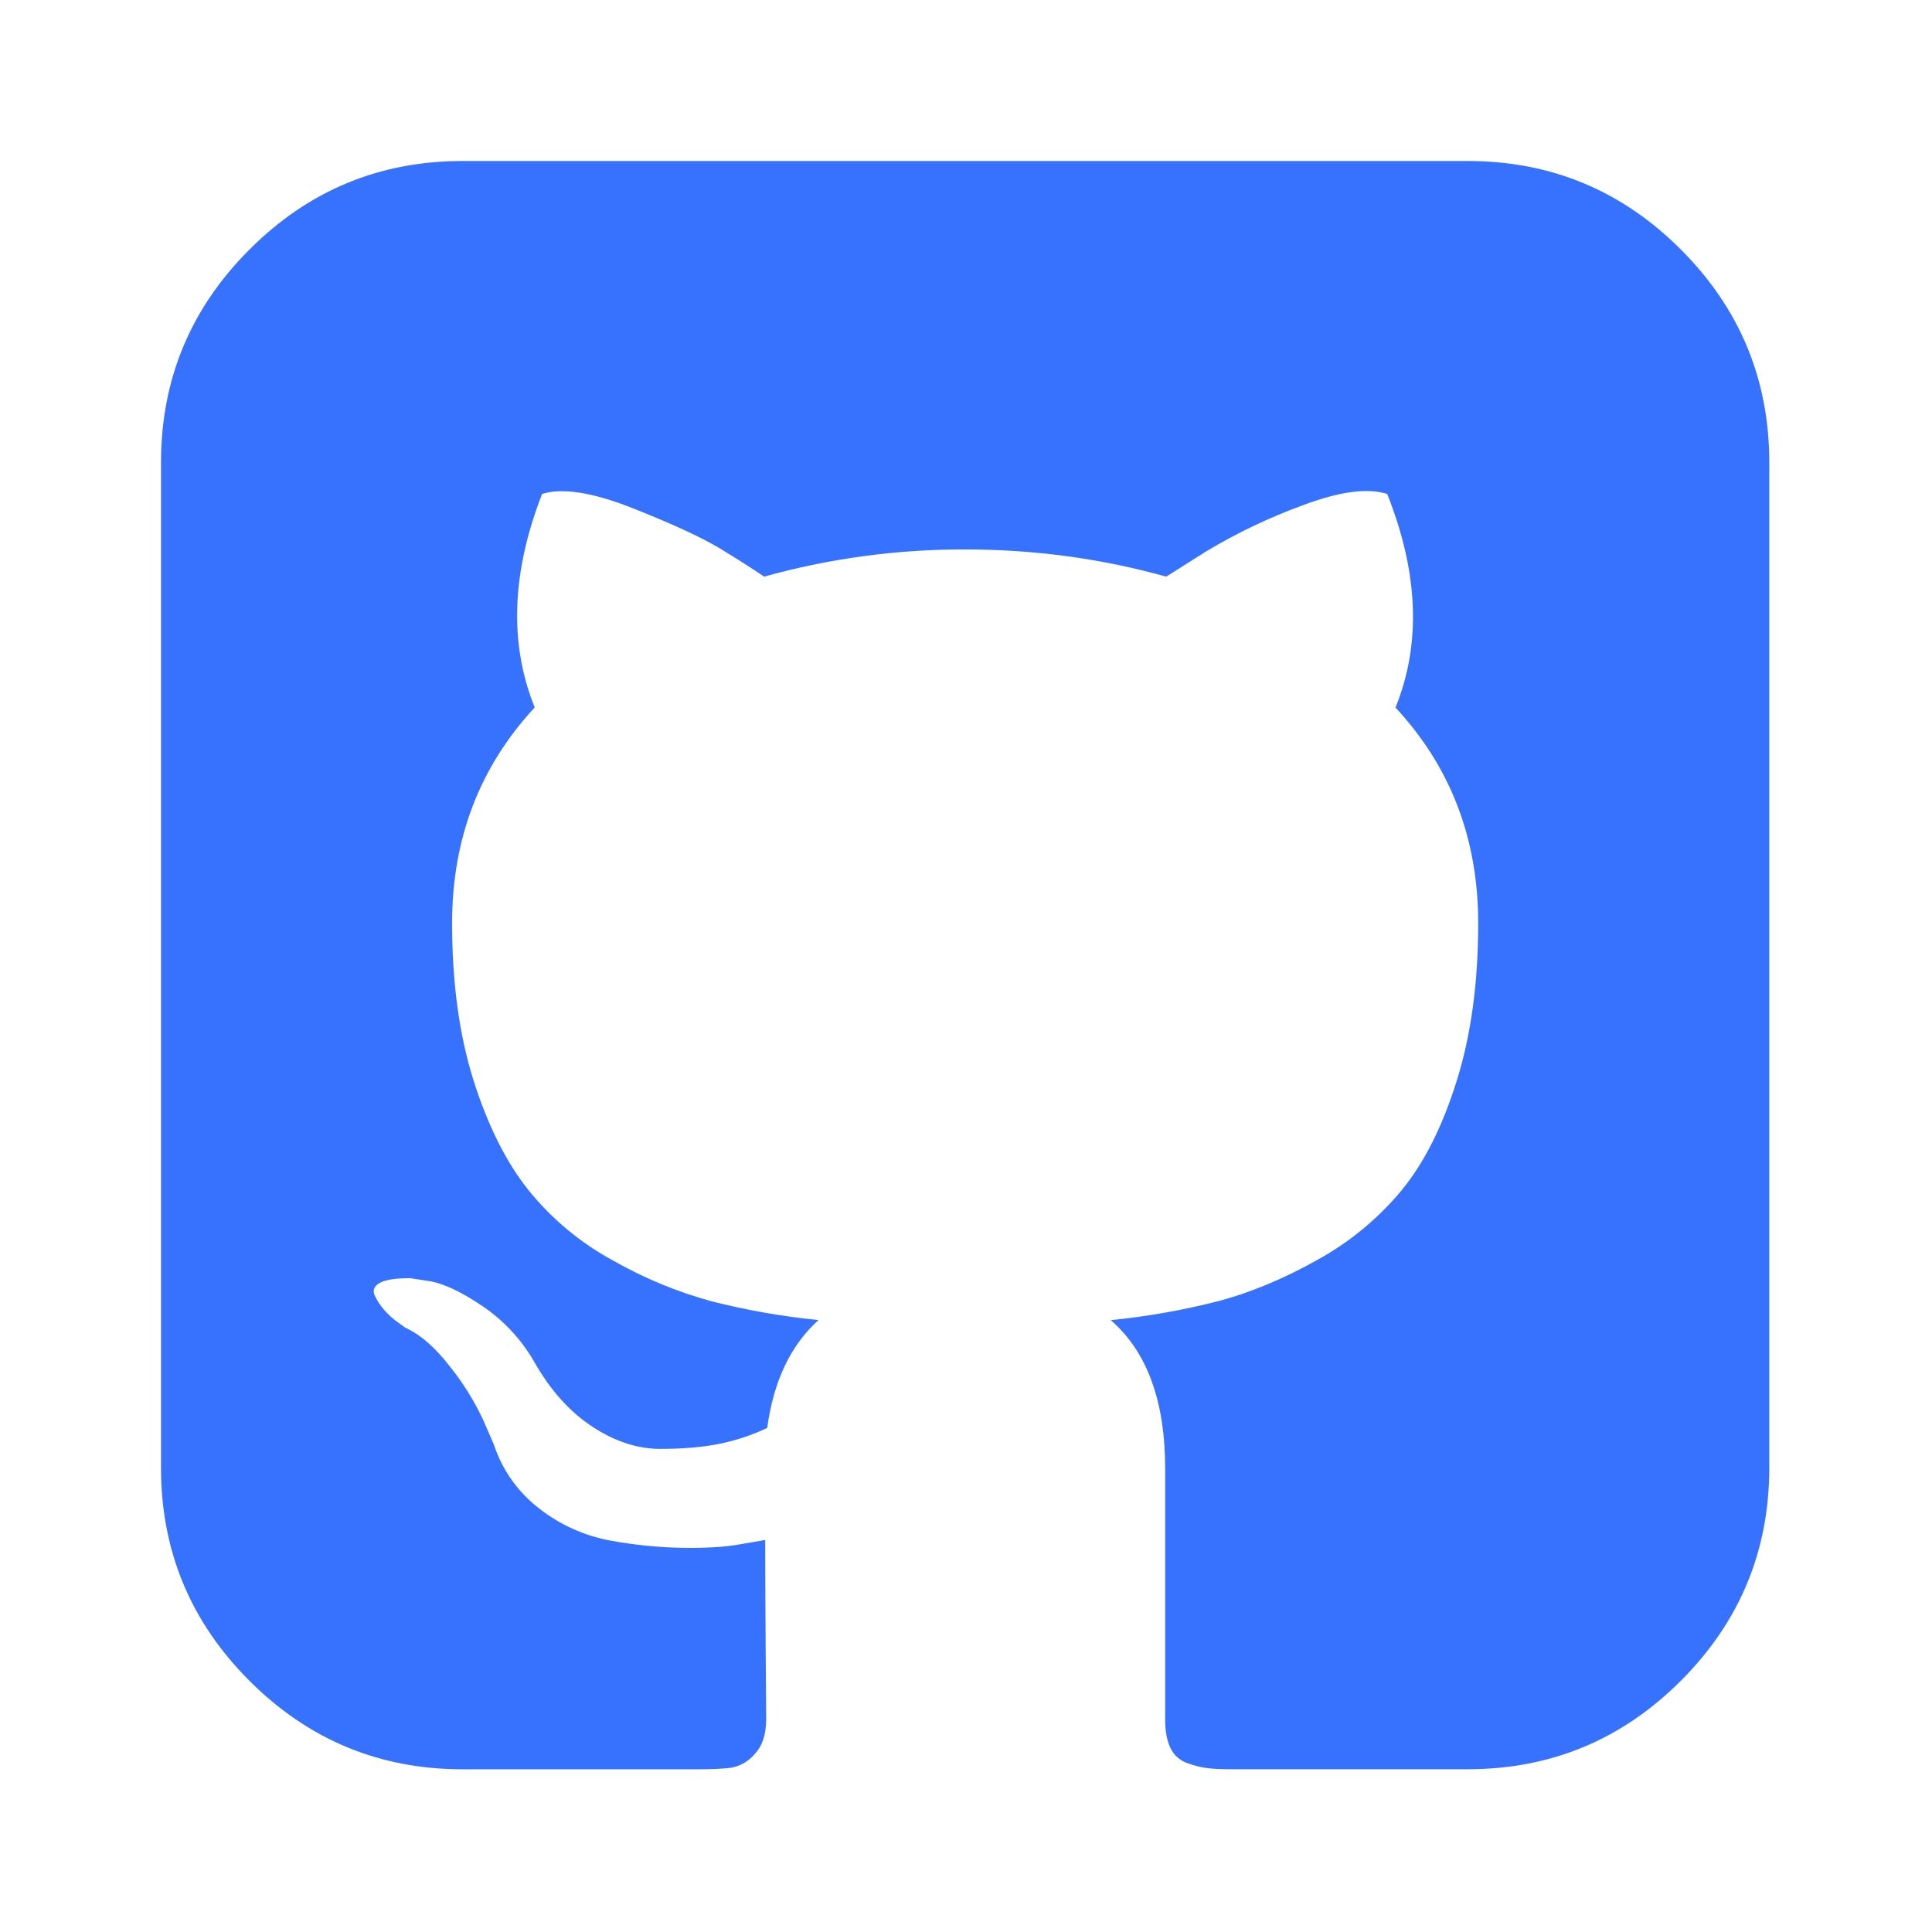 <svg width="36" height="36" viewBox="0 0 36 36" fill="none" xmlns="http://www.w3.org/2000/svg">
<path d="M31.32 4.649C30.221 3.549 28.898 3 27.349 3H8.619C7.071 3 5.748 3.549 4.649 4.649C3.549 5.748 3 7.071 3 8.619V27.349C3 28.898 3.549 30.221 4.649 31.32C5.748 32.419 7.071 32.968 8.619 32.968H12.99C13.275 32.968 13.489 32.958 13.633 32.938C13.801 32.905 13.952 32.816 14.062 32.685C14.205 32.535 14.277 32.318 14.277 32.032L14.267 30.705C14.261 29.859 14.258 29.19 14.258 28.695L13.807 28.773C13.523 28.826 13.162 28.848 12.726 28.842C12.271 28.834 11.818 28.788 11.37 28.706C10.894 28.617 10.445 28.417 10.062 28.12C9.661 27.817 9.361 27.398 9.204 26.921L9.009 26.471C8.845 26.116 8.638 25.782 8.394 25.476C8.115 25.111 7.832 24.866 7.545 24.735L7.41 24.637C7.316 24.57 7.23 24.491 7.155 24.404C7.083 24.322 7.024 24.23 6.979 24.131C6.941 24.039 6.973 23.964 7.077 23.905C7.182 23.846 7.37 23.817 7.644 23.817L8.034 23.877C8.293 23.928 8.616 24.084 8.998 24.343C9.386 24.607 9.709 24.954 9.945 25.359C10.245 25.892 10.605 26.298 11.028 26.578C11.451 26.858 11.877 26.998 12.306 26.998C12.735 26.998 13.105 26.965 13.419 26.901C13.722 26.838 14.017 26.74 14.296 26.607C14.414 25.737 14.732 25.065 15.252 24.597C14.578 24.531 13.909 24.413 13.252 24.246C12.612 24.07 11.995 23.814 11.418 23.485C10.814 23.157 10.28 22.712 9.848 22.177C9.432 21.657 9.09 20.974 8.823 20.13C8.557 19.284 8.424 18.308 8.424 17.202C8.424 15.629 8.937 14.289 9.964 13.182C9.485 12 9.53 10.672 10.101 9.204C10.479 9.085 11.039 9.174 11.78 9.466C12.521 9.759 13.063 10.009 13.409 10.216C13.754 10.427 14.03 10.602 14.238 10.745C15.457 10.405 16.718 10.235 17.983 10.238C19.272 10.238 20.52 10.407 21.73 10.745L22.471 10.277C23.041 9.934 23.643 9.647 24.267 9.418C24.957 9.158 25.482 9.087 25.848 9.204C26.433 10.674 26.484 12 26.003 13.184C27.03 14.289 27.544 15.629 27.544 17.203C27.544 18.309 27.411 19.288 27.144 20.139C26.878 20.991 26.534 21.674 26.11 22.188C25.67 22.716 25.134 23.156 24.531 23.485C23.901 23.837 23.289 24.09 22.697 24.246C22.04 24.414 21.372 24.532 20.697 24.599C21.372 25.183 21.711 26.106 21.711 27.367V32.032C21.711 32.253 21.742 32.431 21.808 32.568C21.839 32.634 21.882 32.693 21.936 32.742C21.989 32.79 22.052 32.828 22.12 32.852C22.265 32.903 22.39 32.935 22.502 32.947C22.613 32.962 22.771 32.967 22.979 32.967H27.349C28.898 32.967 30.221 32.418 31.32 31.319C32.418 30.221 32.968 28.896 32.968 27.348V8.619C32.968 7.071 32.419 5.748 31.32 4.649Z" fill="#3772FF"/>
</svg>
